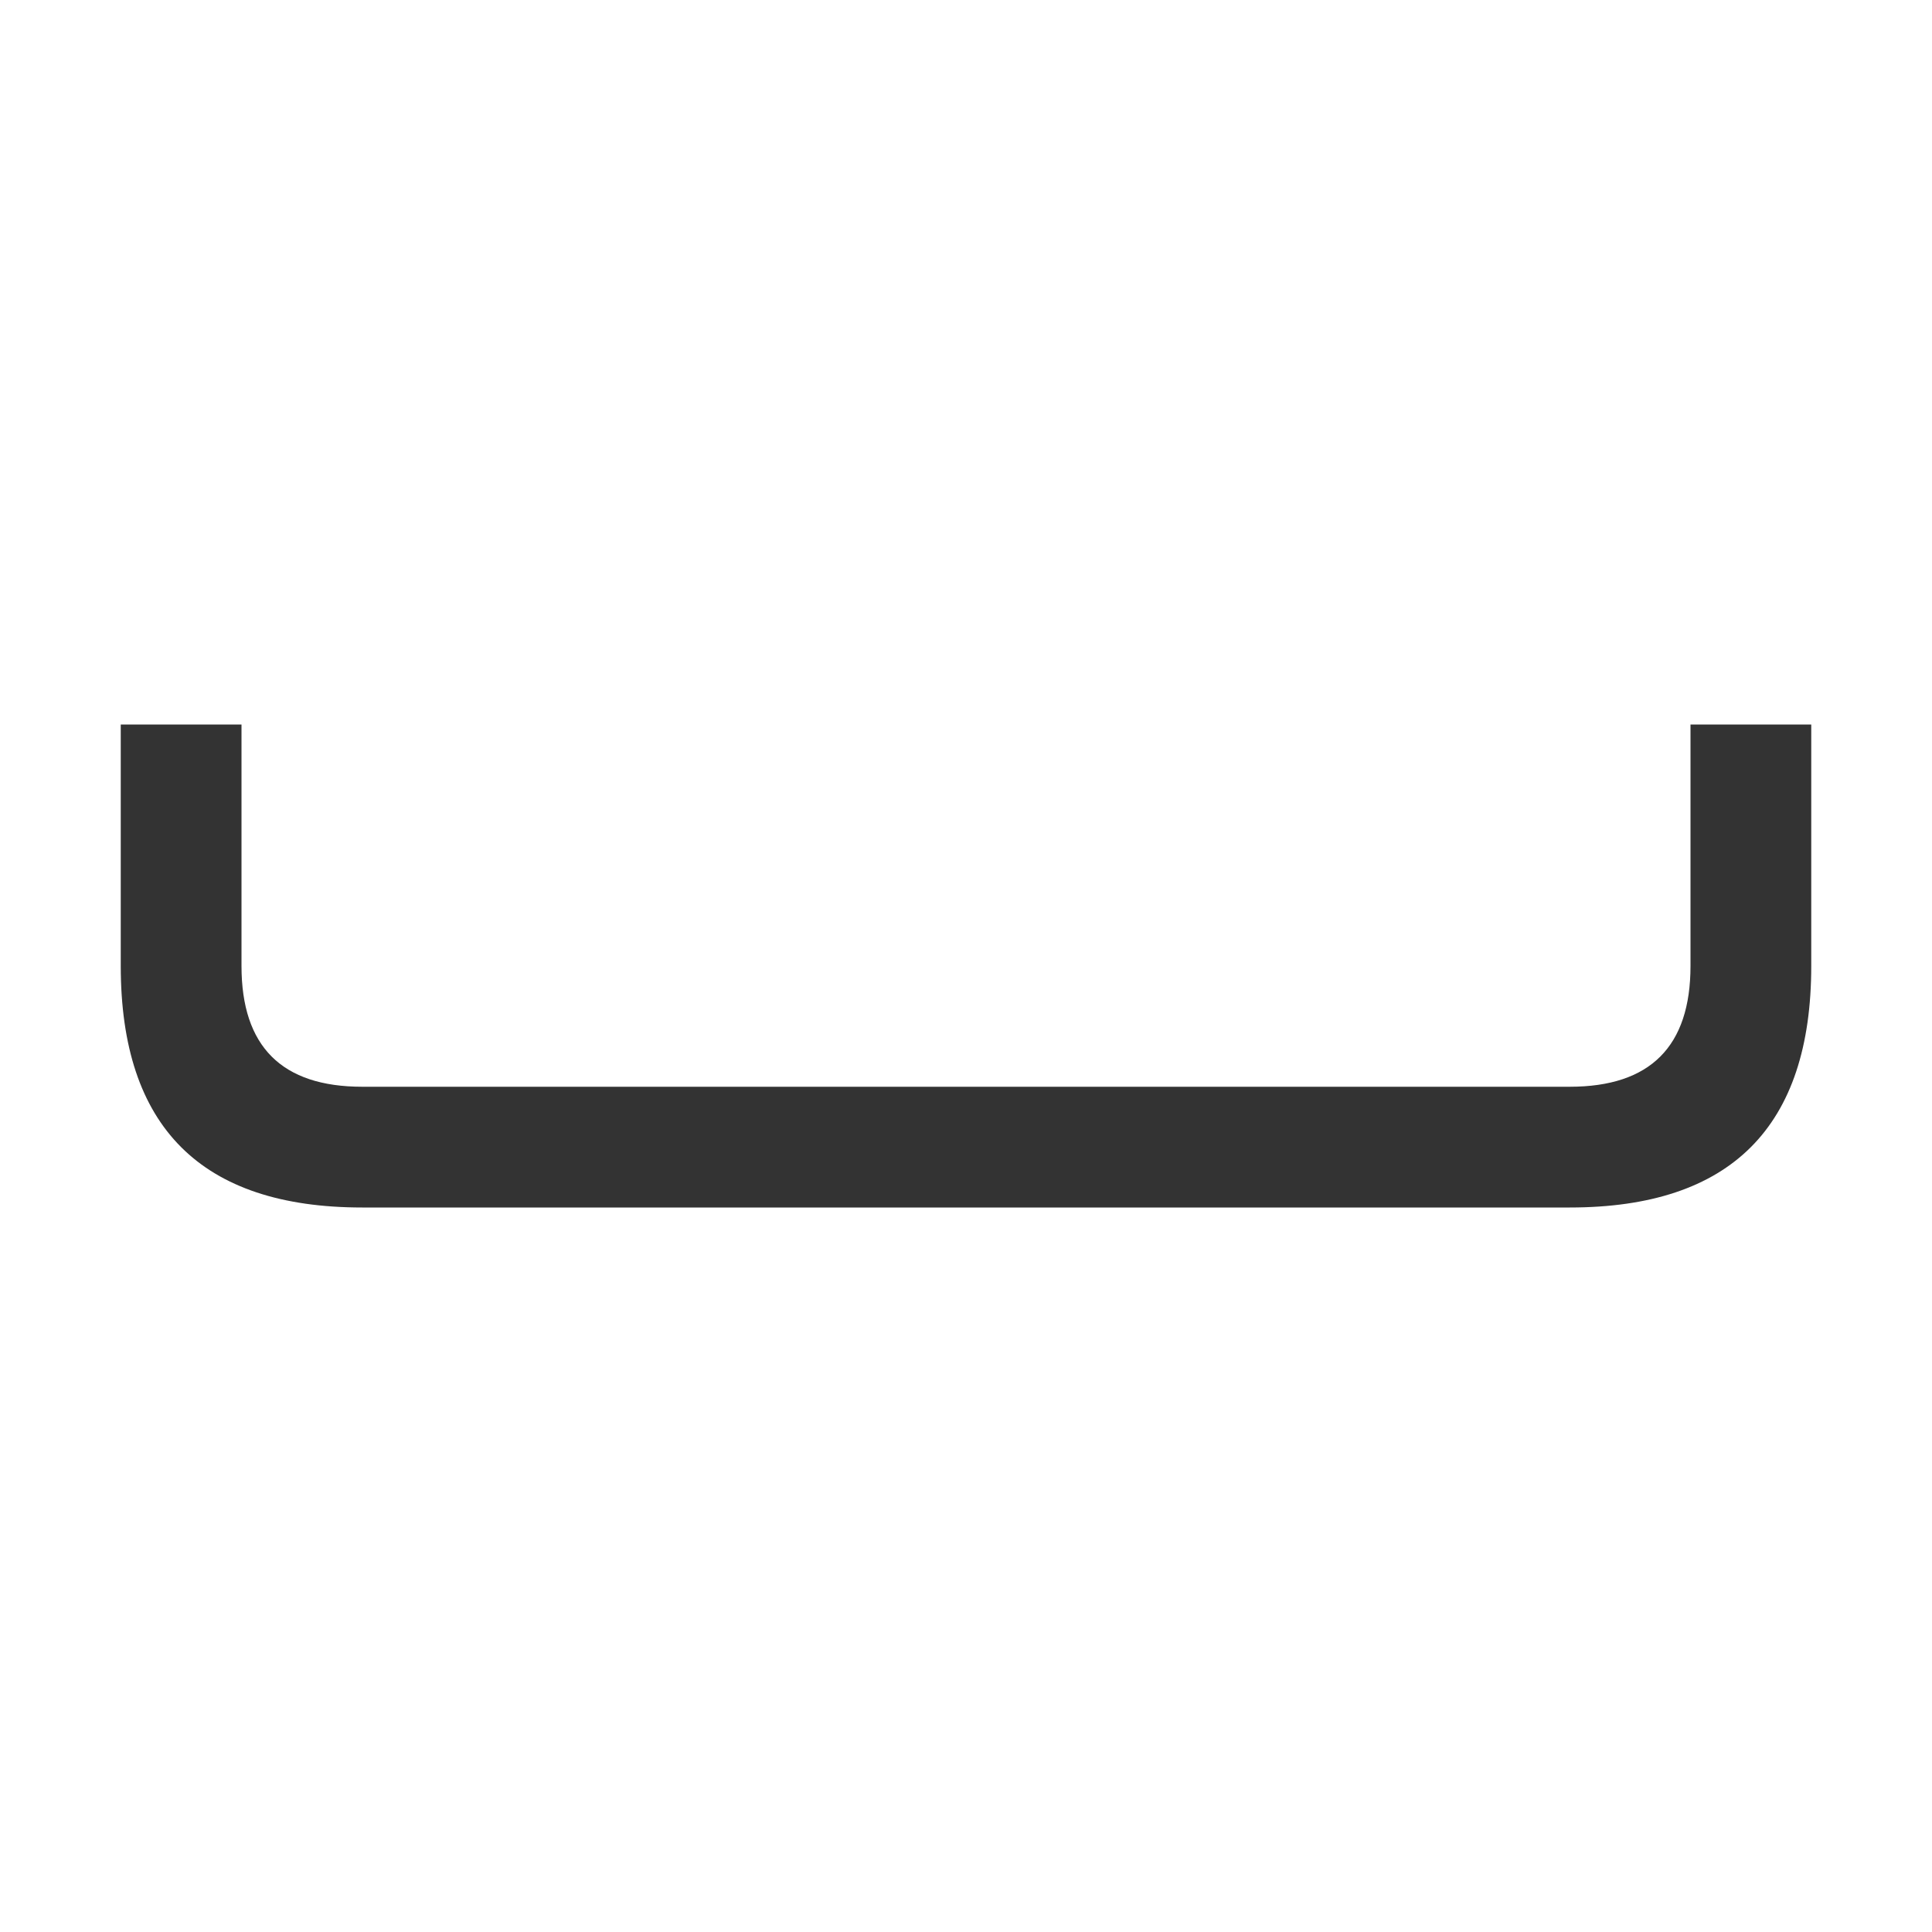 <svg viewBox="0 0 16 16" width="16" height="16" xmlns="http://www.w3.org/2000/svg">
  <style>
    .ac-color {
      fill: #333;
    }
  </style>
  <path d="M 1 6 L 2 6 L 2 8 Q 2 9 3 9 L 13 9 Q 14 9 14 8 L 14 6 L 15 6 L 15 8 Q 15 10 13 10 L 3 10 Q 1 10 1 8 L 1 6" class="ac-color"></path>
</svg>

